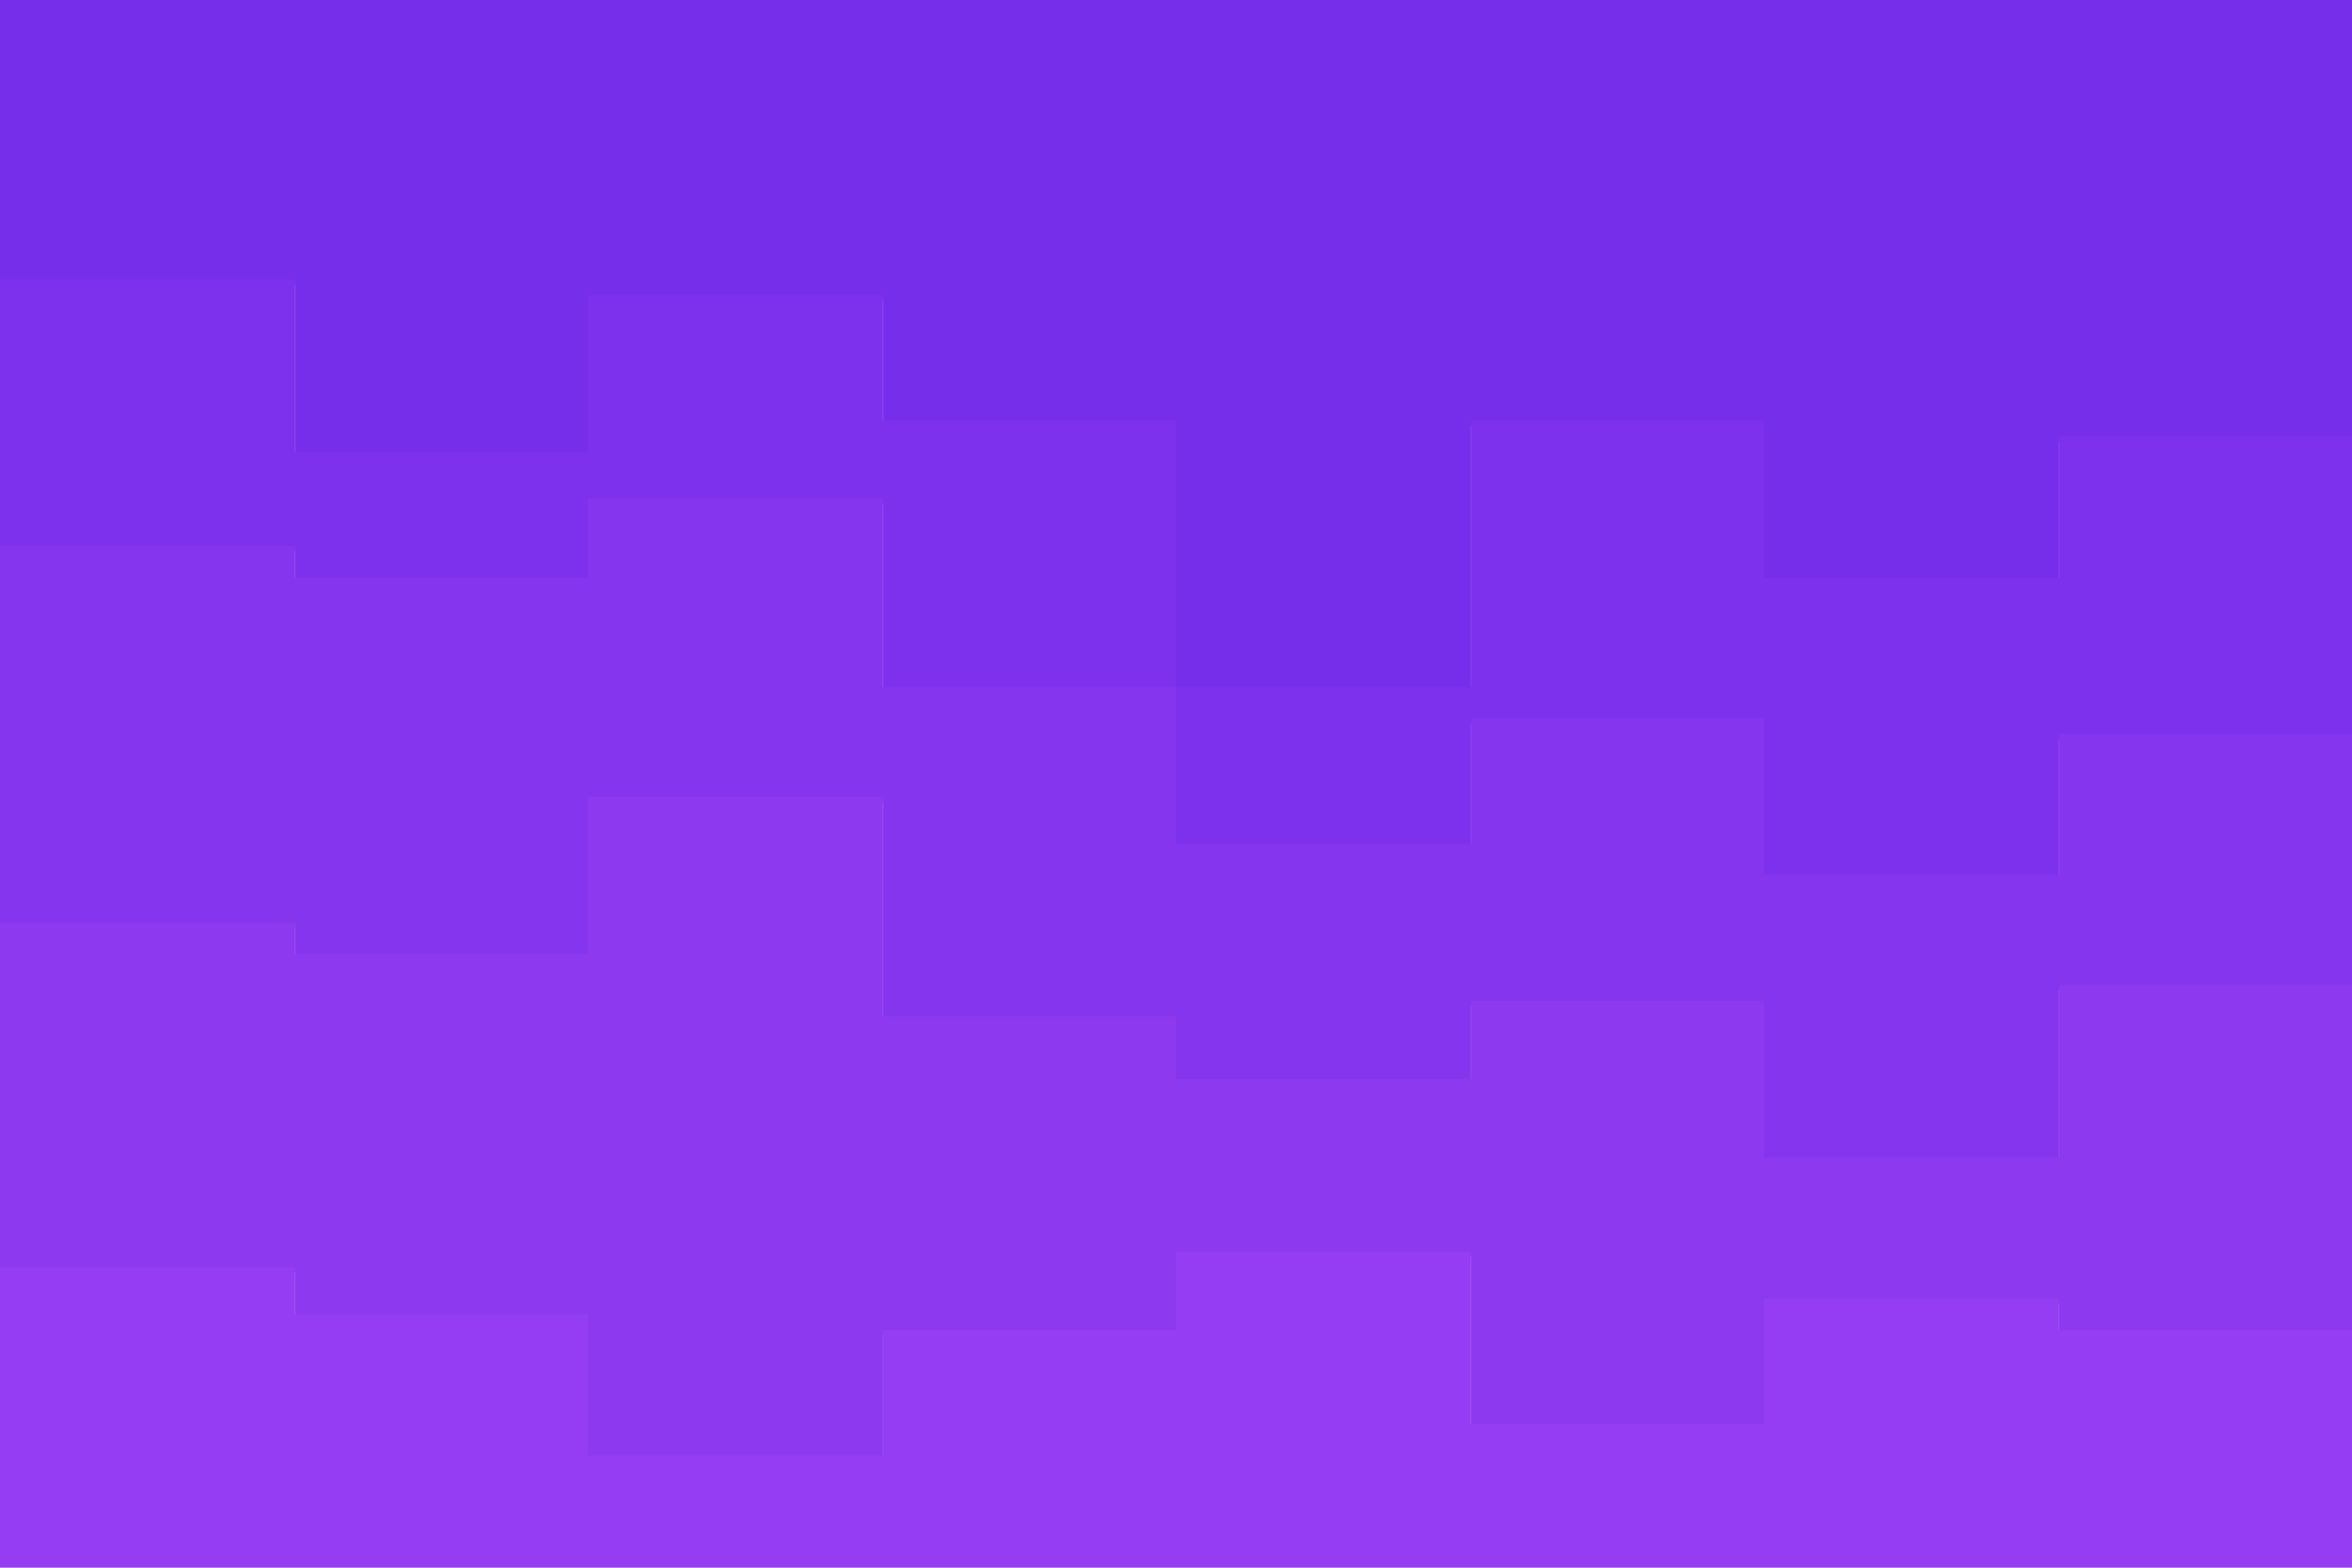 <svg id="visual" viewBox="0 0 900 600" width="900" height="600" xmlns="http://www.w3.org/2000/svg" xmlns:xlink="http://www.w3.org/1999/xlink" version="1.1"><path d="M0 109L113 109L113 175L225 175L225 115L338 115L338 163L450 163L450 265L563 265L563 163L675 163L675 223L788 223L788 169L900 169L900 259L900 0L900 0L788 0L788 0L675 0L675 0L563 0L563 0L450 0L450 0L338 0L338 0L225 0L225 0L113 0L113 0L0 0Z" fill="#762eeb"></path><path d="M0 211L113 211L113 223L225 223L225 193L338 193L338 265L450 265L450 325L563 325L563 277L675 277L675 337L788 337L788 283L900 283L900 349L900 257L900 167L788 167L788 221L675 221L675 161L563 161L563 263L450 263L450 161L338 161L338 113L225 113L225 173L113 173L113 107L0 107Z" fill="#7e31ec"></path><path d="M0 355L113 355L113 367L225 367L225 307L338 307L338 391L450 391L450 415L563 415L563 385L675 385L675 445L788 445L788 379L900 379L900 499L900 347L900 281L788 281L788 335L675 335L675 275L563 275L563 323L450 323L450 263L338 263L338 191L225 191L225 221L113 221L113 209L0 209Z" fill="#8635ee"></path><path d="M0 487L113 487L113 505L225 505L225 559L338 559L338 511L450 511L450 481L563 481L563 547L675 547L675 499L788 499L788 511L900 511L900 559L900 497L900 377L788 377L788 443L675 443L675 383L563 383L563 413L450 413L450 389L338 389L338 305L225 305L225 365L113 365L113 353L0 353Z" fill="#8d39f0"></path><path d="M0 601L113 601L113 601L225 601L225 601L338 601L338 601L450 601L450 601L563 601L563 601L675 601L675 601L788 601L788 601L900 601L900 601L900 557L900 509L788 509L788 497L675 497L675 545L563 545L563 479L450 479L450 509L338 509L338 557L225 557L225 503L113 503L113 485L0 485Z" fill="#943df2"></path></svg>
